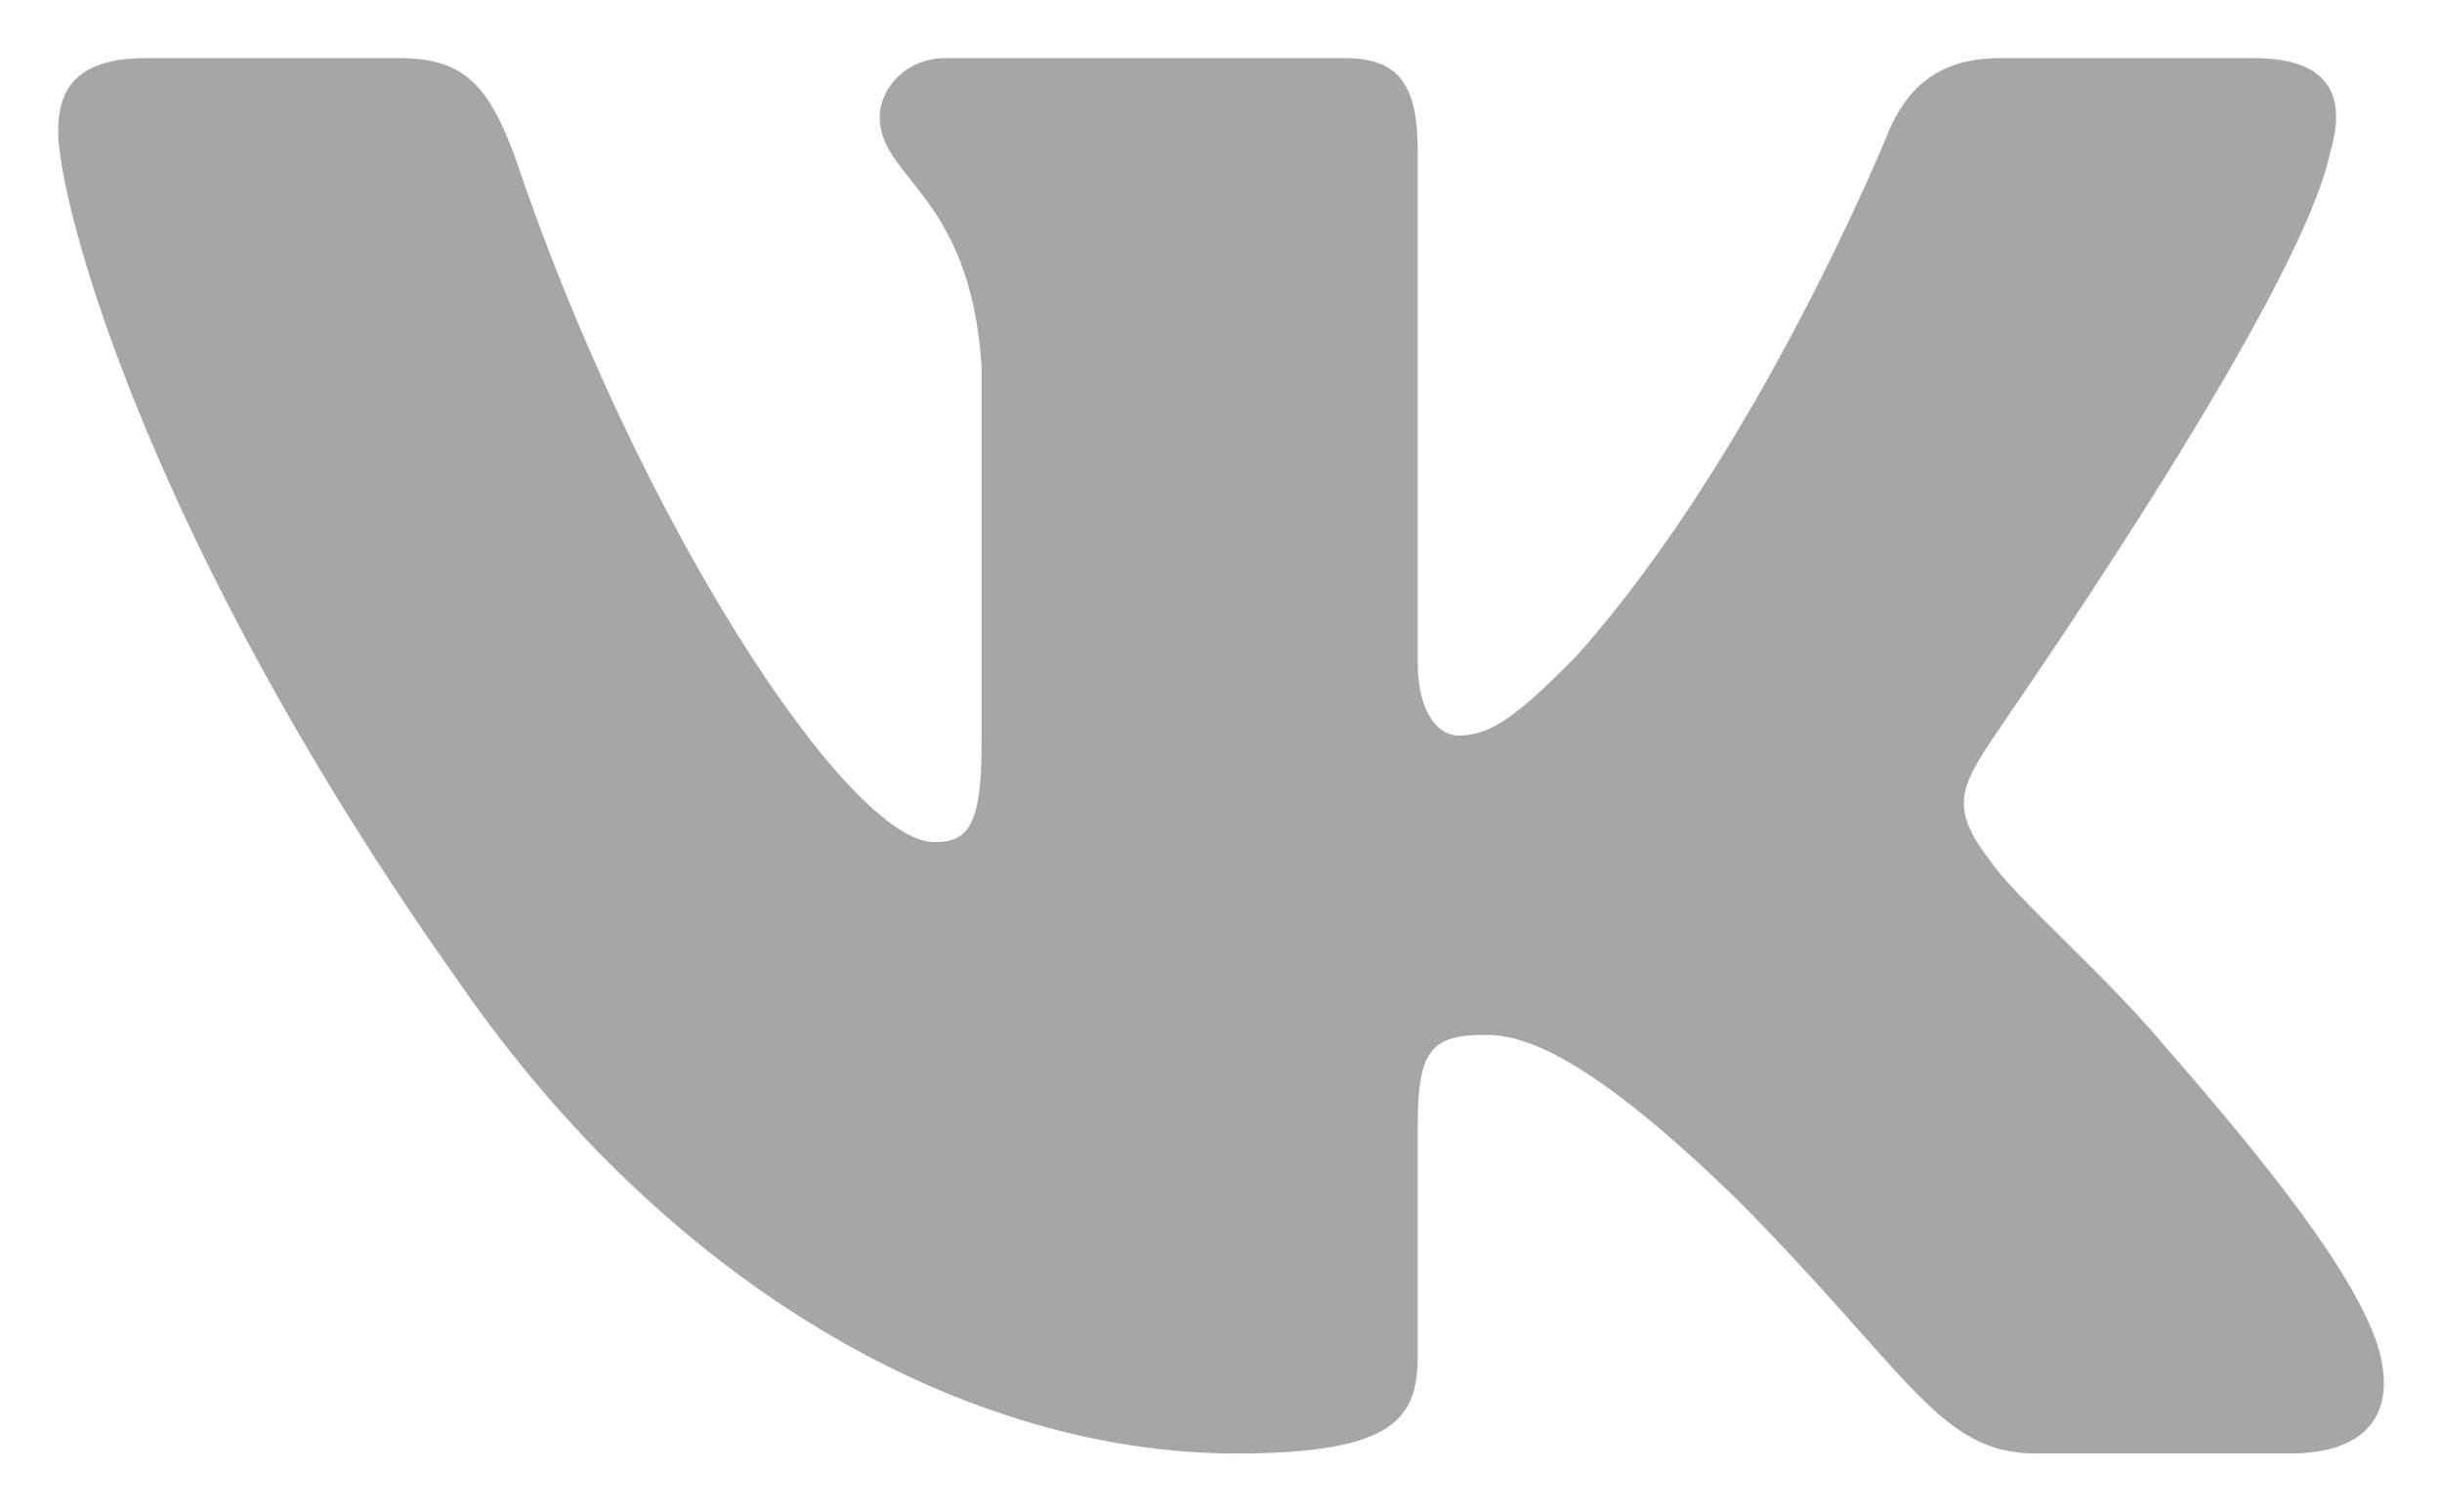 <svg width="21" height="13" viewBox="0 0 21 13" fill="none" xmlns="http://www.w3.org/2000/svg">
<path fill-rule="evenodd" clip-rule="evenodd" d="M20.04 1.305C20.18 0.832 20.04 0.5 19.383 0.5H17.195C16.632 0.5 16.382 0.8 16.241 1.132C16.241 1.132 15.131 3.879 13.552 5.647C13.037 6.168 12.818 6.326 12.536 6.326C12.396 6.326 12.192 6.168 12.192 5.695V1.305C12.192 0.737 12.036 0.5 11.567 0.5H8.128C7.784 0.5 7.565 0.768 7.565 1.005C7.565 1.542 8.347 1.668 8.441 3.153V6.405C8.441 7.116 8.316 7.242 8.034 7.242C7.3 7.242 5.486 4.495 4.424 1.337C4.205 0.753 4.001 0.5 3.439 0.5H1.25C0.625 0.5 0.5 0.8 0.5 1.132C0.5 1.716 1.235 4.621 3.955 8.458C5.768 11.079 8.316 12.5 10.629 12.5C12.021 12.5 12.192 12.184 12.192 11.647V9.658C12.192 9.026 12.318 8.9 12.771 8.9C13.099 8.9 13.646 9.058 14.944 10.321C16.429 11.821 16.679 12.5 17.507 12.5H19.696C20.321 12.5 20.634 12.184 20.446 11.568C20.243 10.953 19.539 10.053 18.601 8.979C18.086 8.363 17.32 7.716 17.101 7.384C16.773 6.958 16.866 6.768 17.101 6.405C17.101 6.389 19.774 2.6 20.04 1.305Z" fill="#A6A6A6"/>
</svg>

